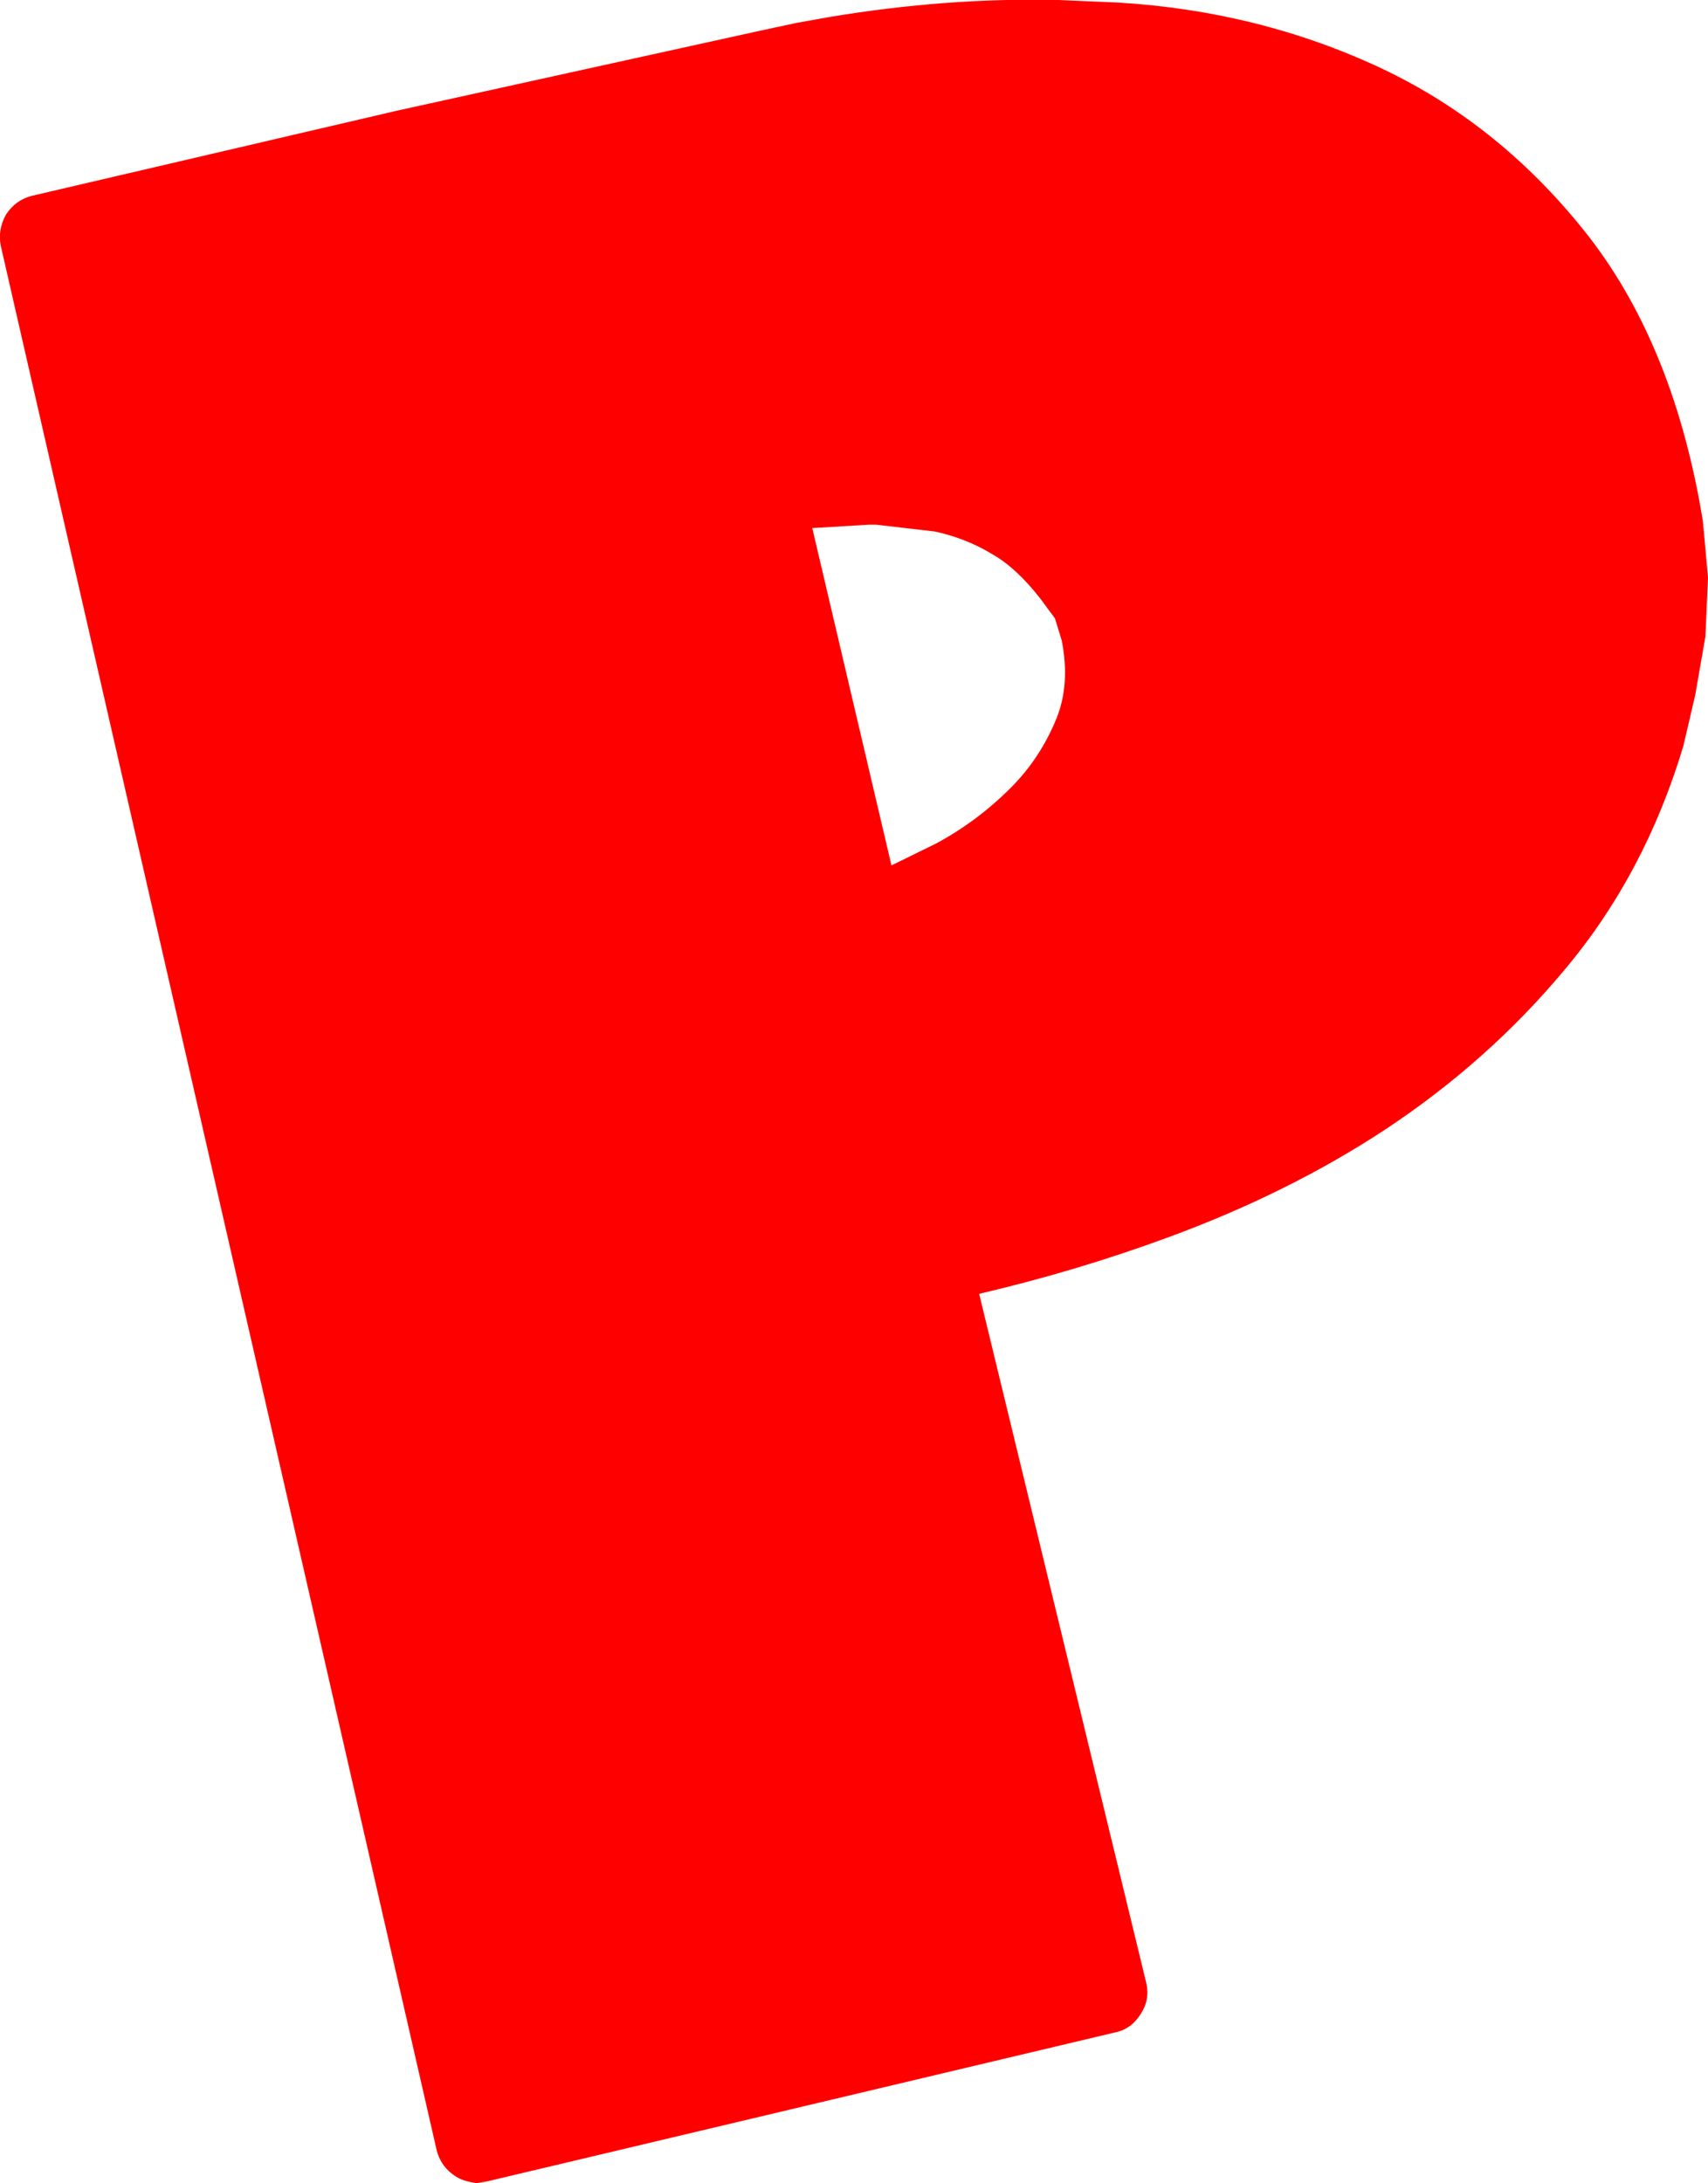 <?xml version="1.0" encoding="UTF-8" standalone="no"?>
<svg xmlns:ffdec="https://www.free-decompiler.com/flash" xmlns:xlink="http://www.w3.org/1999/xlink" ffdec:objectType="shape" height="128.15px" width="100.3px" xmlns="http://www.w3.org/2000/svg">
  <g transform="matrix(1.0, 0.0, 0.0, 1.0, -64.35, -50.35)">
    <path d="M163.2 94.15 Q160.95 101.65 156.25 107.25 151.75 112.65 145.7 116.65 140.0 120.4 132.9 123.0 127.6 124.95 121.85 126.3 L131.65 166.7 Q131.9 167.7 131.35 168.55 130.8 169.45 129.85 169.65 L92.95 178.4 92.35 178.5 Q91.55 178.4 91.1 178.1 90.25 177.55 90.0 176.6 L64.4 64.8 Q64.2 63.85 64.7 62.95 65.25 62.1 66.2 61.85 L87.65 56.85 109.0 52.15 111.1 51.7 113.05 51.35 Q119.95 50.2 126.5 50.35 L130.0 50.5 Q138.35 51.0 145.55 54.4 152.6 57.75 157.7 64.3 162.7 70.8 164.35 80.95 L164.65 84.25 164.5 87.7 163.9 91.15 163.2 94.15 M112.05 81.35 L116.7 101.15 119.35 99.85 Q121.75 98.55 123.7 96.6 125.45 94.85 126.4 92.5 127.2 90.5 126.7 87.95 L126.3 86.65 125.45 85.5 Q124.05 83.7 122.65 82.9 121.1 81.95 119.25 81.55 L115.8 81.15 115.35 81.15 112.05 81.35" fill="#ff0000" fill-rule="evenodd" stroke="none"/>
  </g>
</svg>
